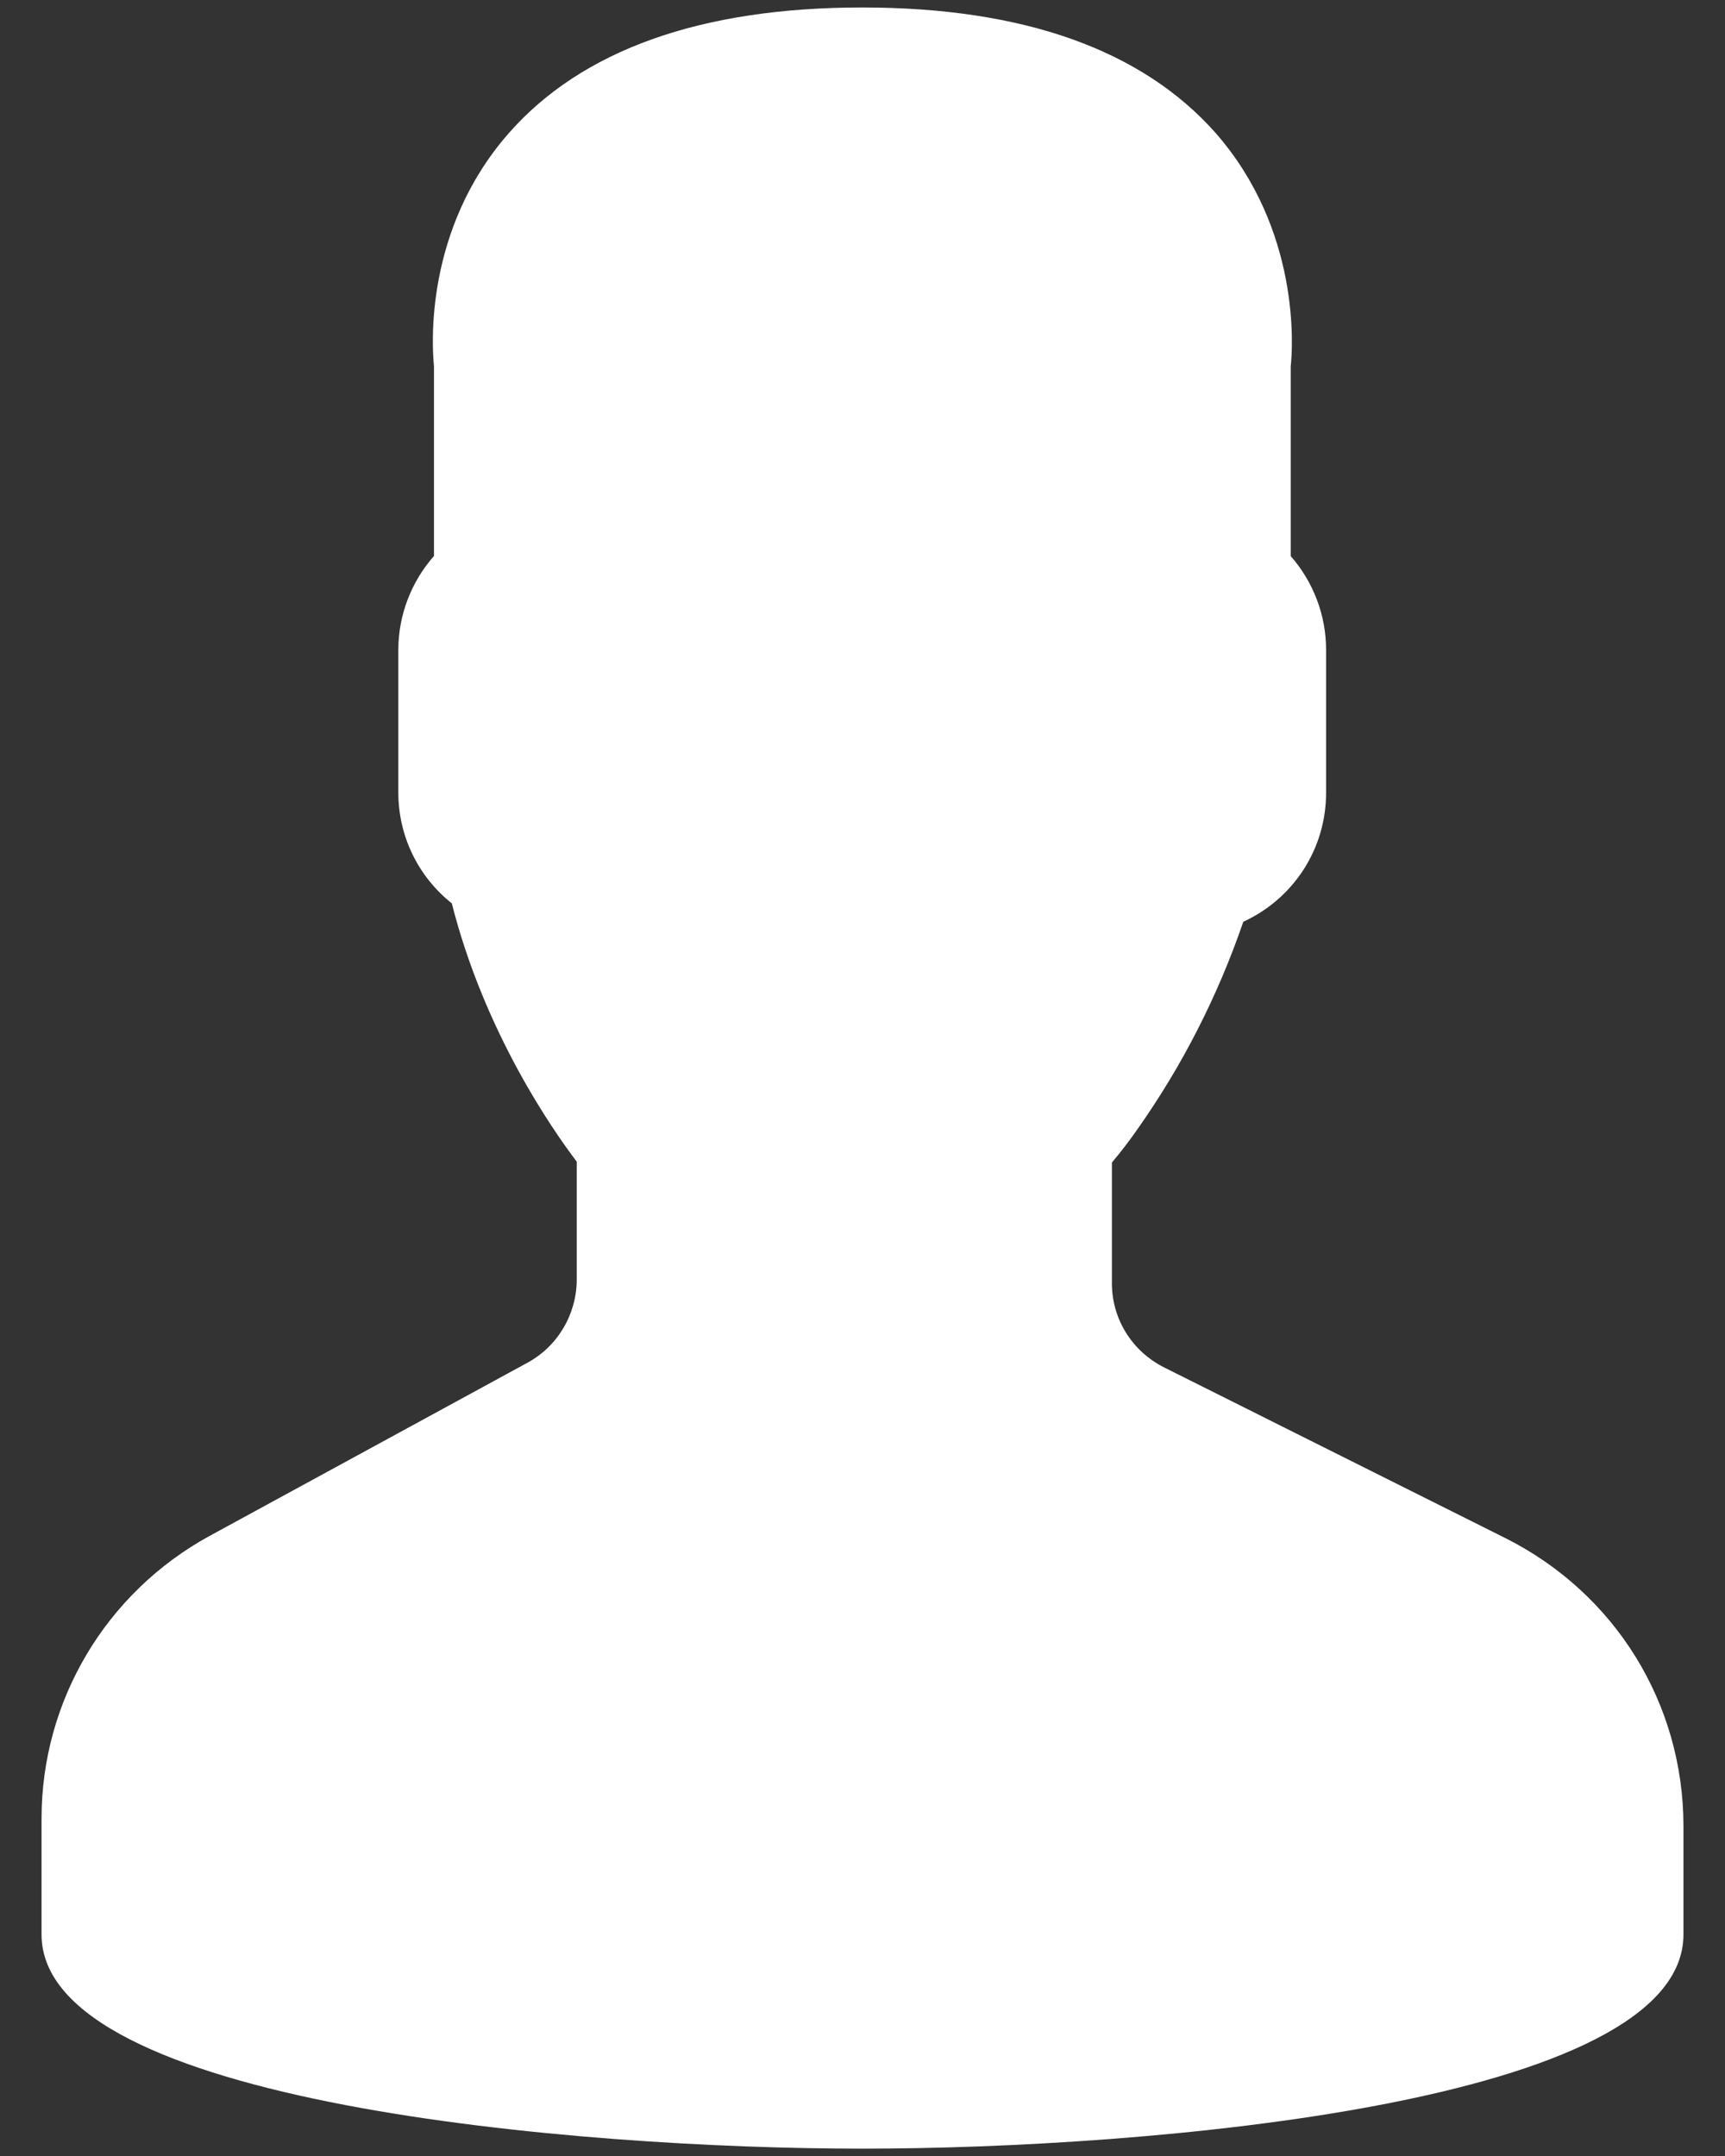<?xml version="1.0" encoding="utf-8"?>
<!-- Generator: Adobe Illustrator 16.0.0, SVG Export Plug-In . SVG Version: 6.00 Build 0)  -->
<!DOCTYPE svg PUBLIC "-//W3C//DTD SVG 1.1//EN" "http://www.w3.org/Graphics/SVG/1.1/DTD/svg11.dtd">
<svg version="1.1" id="Слой_1" xmlns="http://www.w3.org/2000/svg" xmlns:xlink="http://www.w3.org/1999/xlink" x="0px" y="0px"
	 width="12px" height="15px" viewBox="0 0 12 15" enable-background="new 0 0 12 15" xml:space="preserve">
<rect x="0" y="0" width="12" height="15" fill="#333333" stroke="none"/>
<title>298 - User (Solid)</title>
<desc>Created with Sketch.</desc>
<g id="Page-1">
	<g id="Personal-details-2_x2F_2" transform="translate(-614, -235)">
		<g id="Fields" transform="translate(583, 189)">
			<g id="Account-type">
				<g id="Group-2" transform="translate(31, 44)">
					<g id="User" transform="translate(0, 2)">
						<path id="Fill-83" fill="#FFFFFF" d="M10.472,10.701L8.099,9.514C7.876,9.402,7.735,9.178,7.735,8.928v-0.84
							c0.059-0.07,0.119-0.147,0.18-0.235c0.307-0.436,0.555-0.918,0.734-1.44c0.35-0.161,0.576-0.507,0.576-0.898V4.521
							c0-0.239-0.088-0.472-0.246-0.652v-1.32c0.015-0.137,0.066-0.949-0.52-1.621c-0.512-0.58-1.338-0.876-2.461-0.876
							s-1.951,0.296-2.46,0.876C2.95,1.599,3.005,2.411,3.019,2.548v1.32C2.86,4.049,2.771,4.281,2.771,4.521v0.993
							c0,0.302,0.137,0.584,0.372,0.771c0.228,0.9,0.704,1.58,0.869,1.797v0.82c0,0.24-0.131,0.463-0.341,0.578l-2.215,1.207
							c-0.72,0.395-1.167,1.146-1.167,1.965v0.807c0,1.178,3.735,1.49,5.711,1.49c1.976,0,5.711-0.313,5.711-1.49v-0.756
							C11.71,11.85,11.235,11.084,10.472,10.701"/>
					</g>
				</g>
			</g>
		</g>
	</g>
</g>
</svg>
